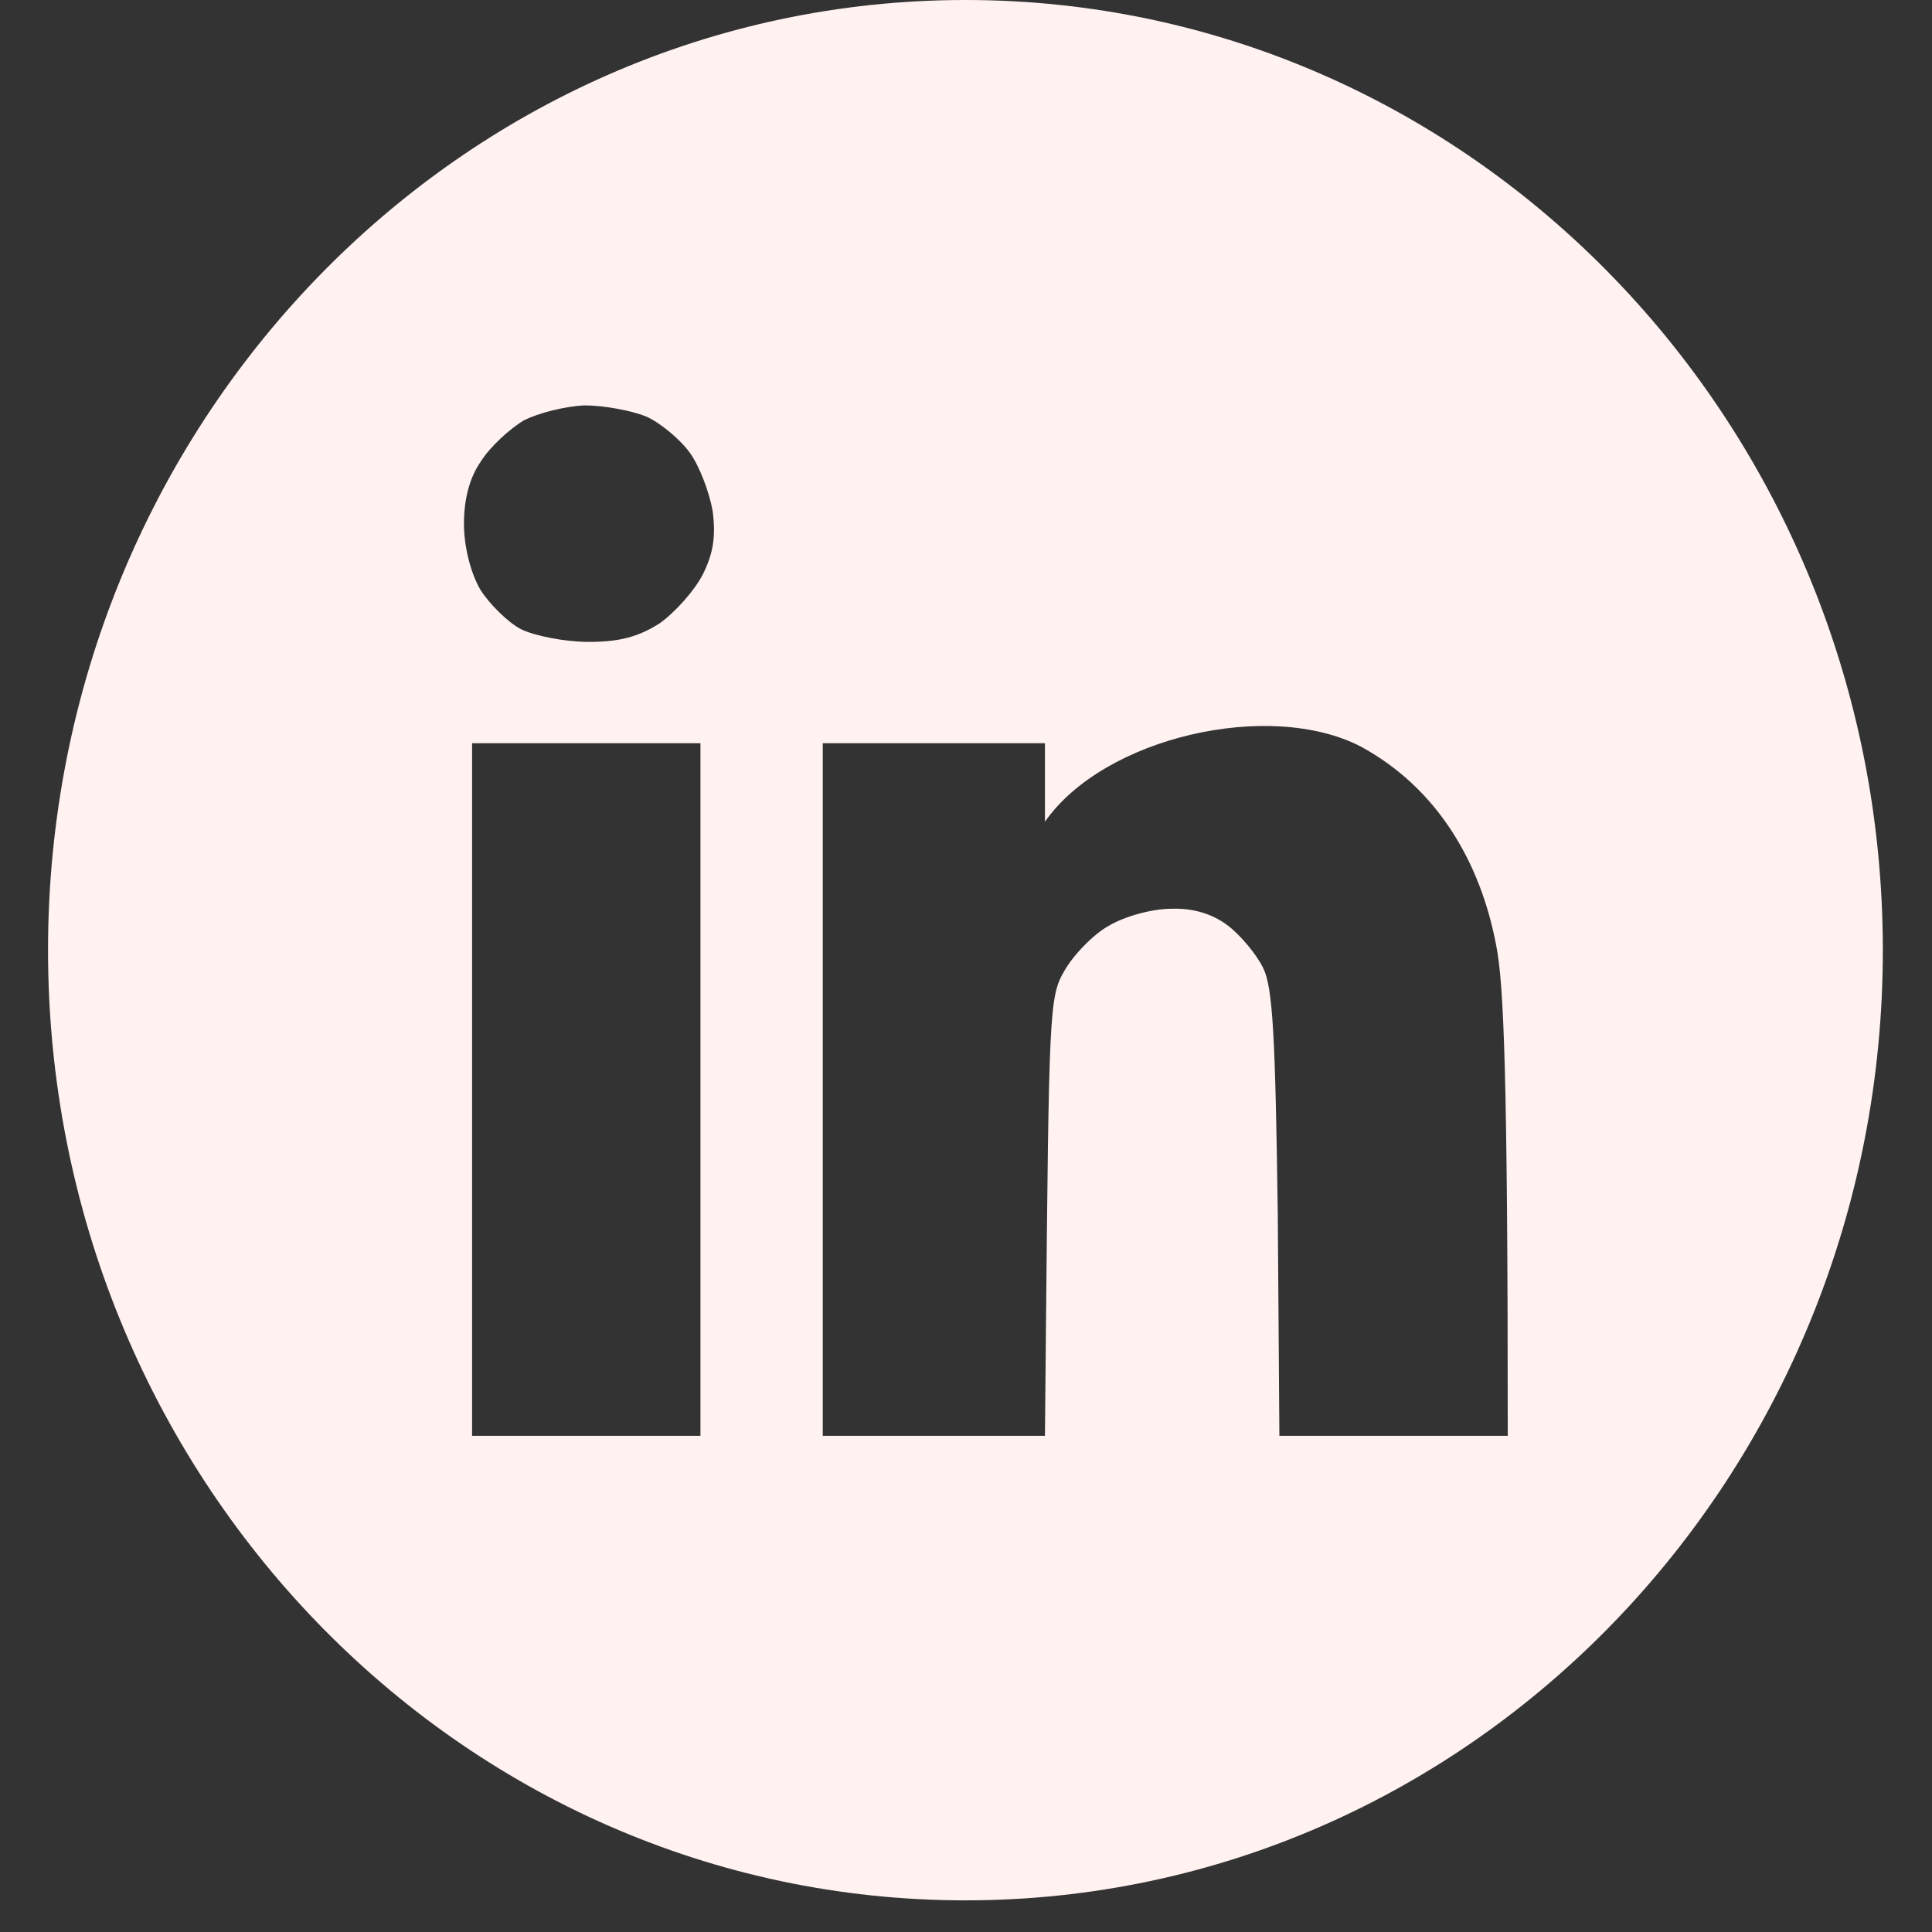 <svg width="29" height="29" viewBox="0 0 29 29" fill="none" xmlns="http://www.w3.org/2000/svg">
<rect x="0" y="0" width="29" height="29" fill="#333333" stroke="none"/>
<path fill-rule="evenodd" clip-rule="evenodd" d="M14.492 28.525C22.097 28.525 28.262 22.139 28.262 14.262C28.262 6.385 22.097 0 14.492 0C6.887 0 0.721 6.385 0.721 14.262C0.721 22.139 6.887 28.525 14.492 28.525ZM7.221 6.922C7.356 6.706 7.649 6.44 7.857 6.313C8.078 6.199 8.482 6.098 8.776 6.085C9.057 6.085 9.473 6.161 9.694 6.25C9.902 6.339 10.208 6.592 10.354 6.795C10.501 6.998 10.648 7.391 10.697 7.67C10.746 8.038 10.71 8.304 10.55 8.621C10.428 8.862 10.134 9.191 9.902 9.356C9.583 9.559 9.302 9.635 8.837 9.635C8.482 9.635 8.029 9.546 7.821 9.445C7.625 9.343 7.343 9.064 7.209 8.849C7.062 8.595 6.964 8.202 6.964 7.86C6.964 7.492 7.05 7.163 7.221 6.922ZM15.685 11.156H12.35V21.552H15.685C15.69 21.055 15.694 20.596 15.698 20.172L15.698 20.164C15.745 15.21 15.748 14.964 15.973 14.579C16.108 14.338 16.414 14.021 16.646 13.895C16.879 13.755 17.295 13.641 17.576 13.641C17.907 13.628 18.201 13.717 18.433 13.895C18.617 14.034 18.862 14.326 18.96 14.529C19.106 14.82 19.143 15.555 19.18 18.23L19.204 21.552H22.632C22.632 16.037 22.57 14.769 22.46 14.199C22.221 12.926 21.564 11.826 20.428 11.207C19.054 10.495 16.565 11.068 15.685 12.335V11.156ZM7.086 16.354V21.552H10.514V11.156H7.086V16.354Z" fill="#FFF2F1"/>
</svg>
